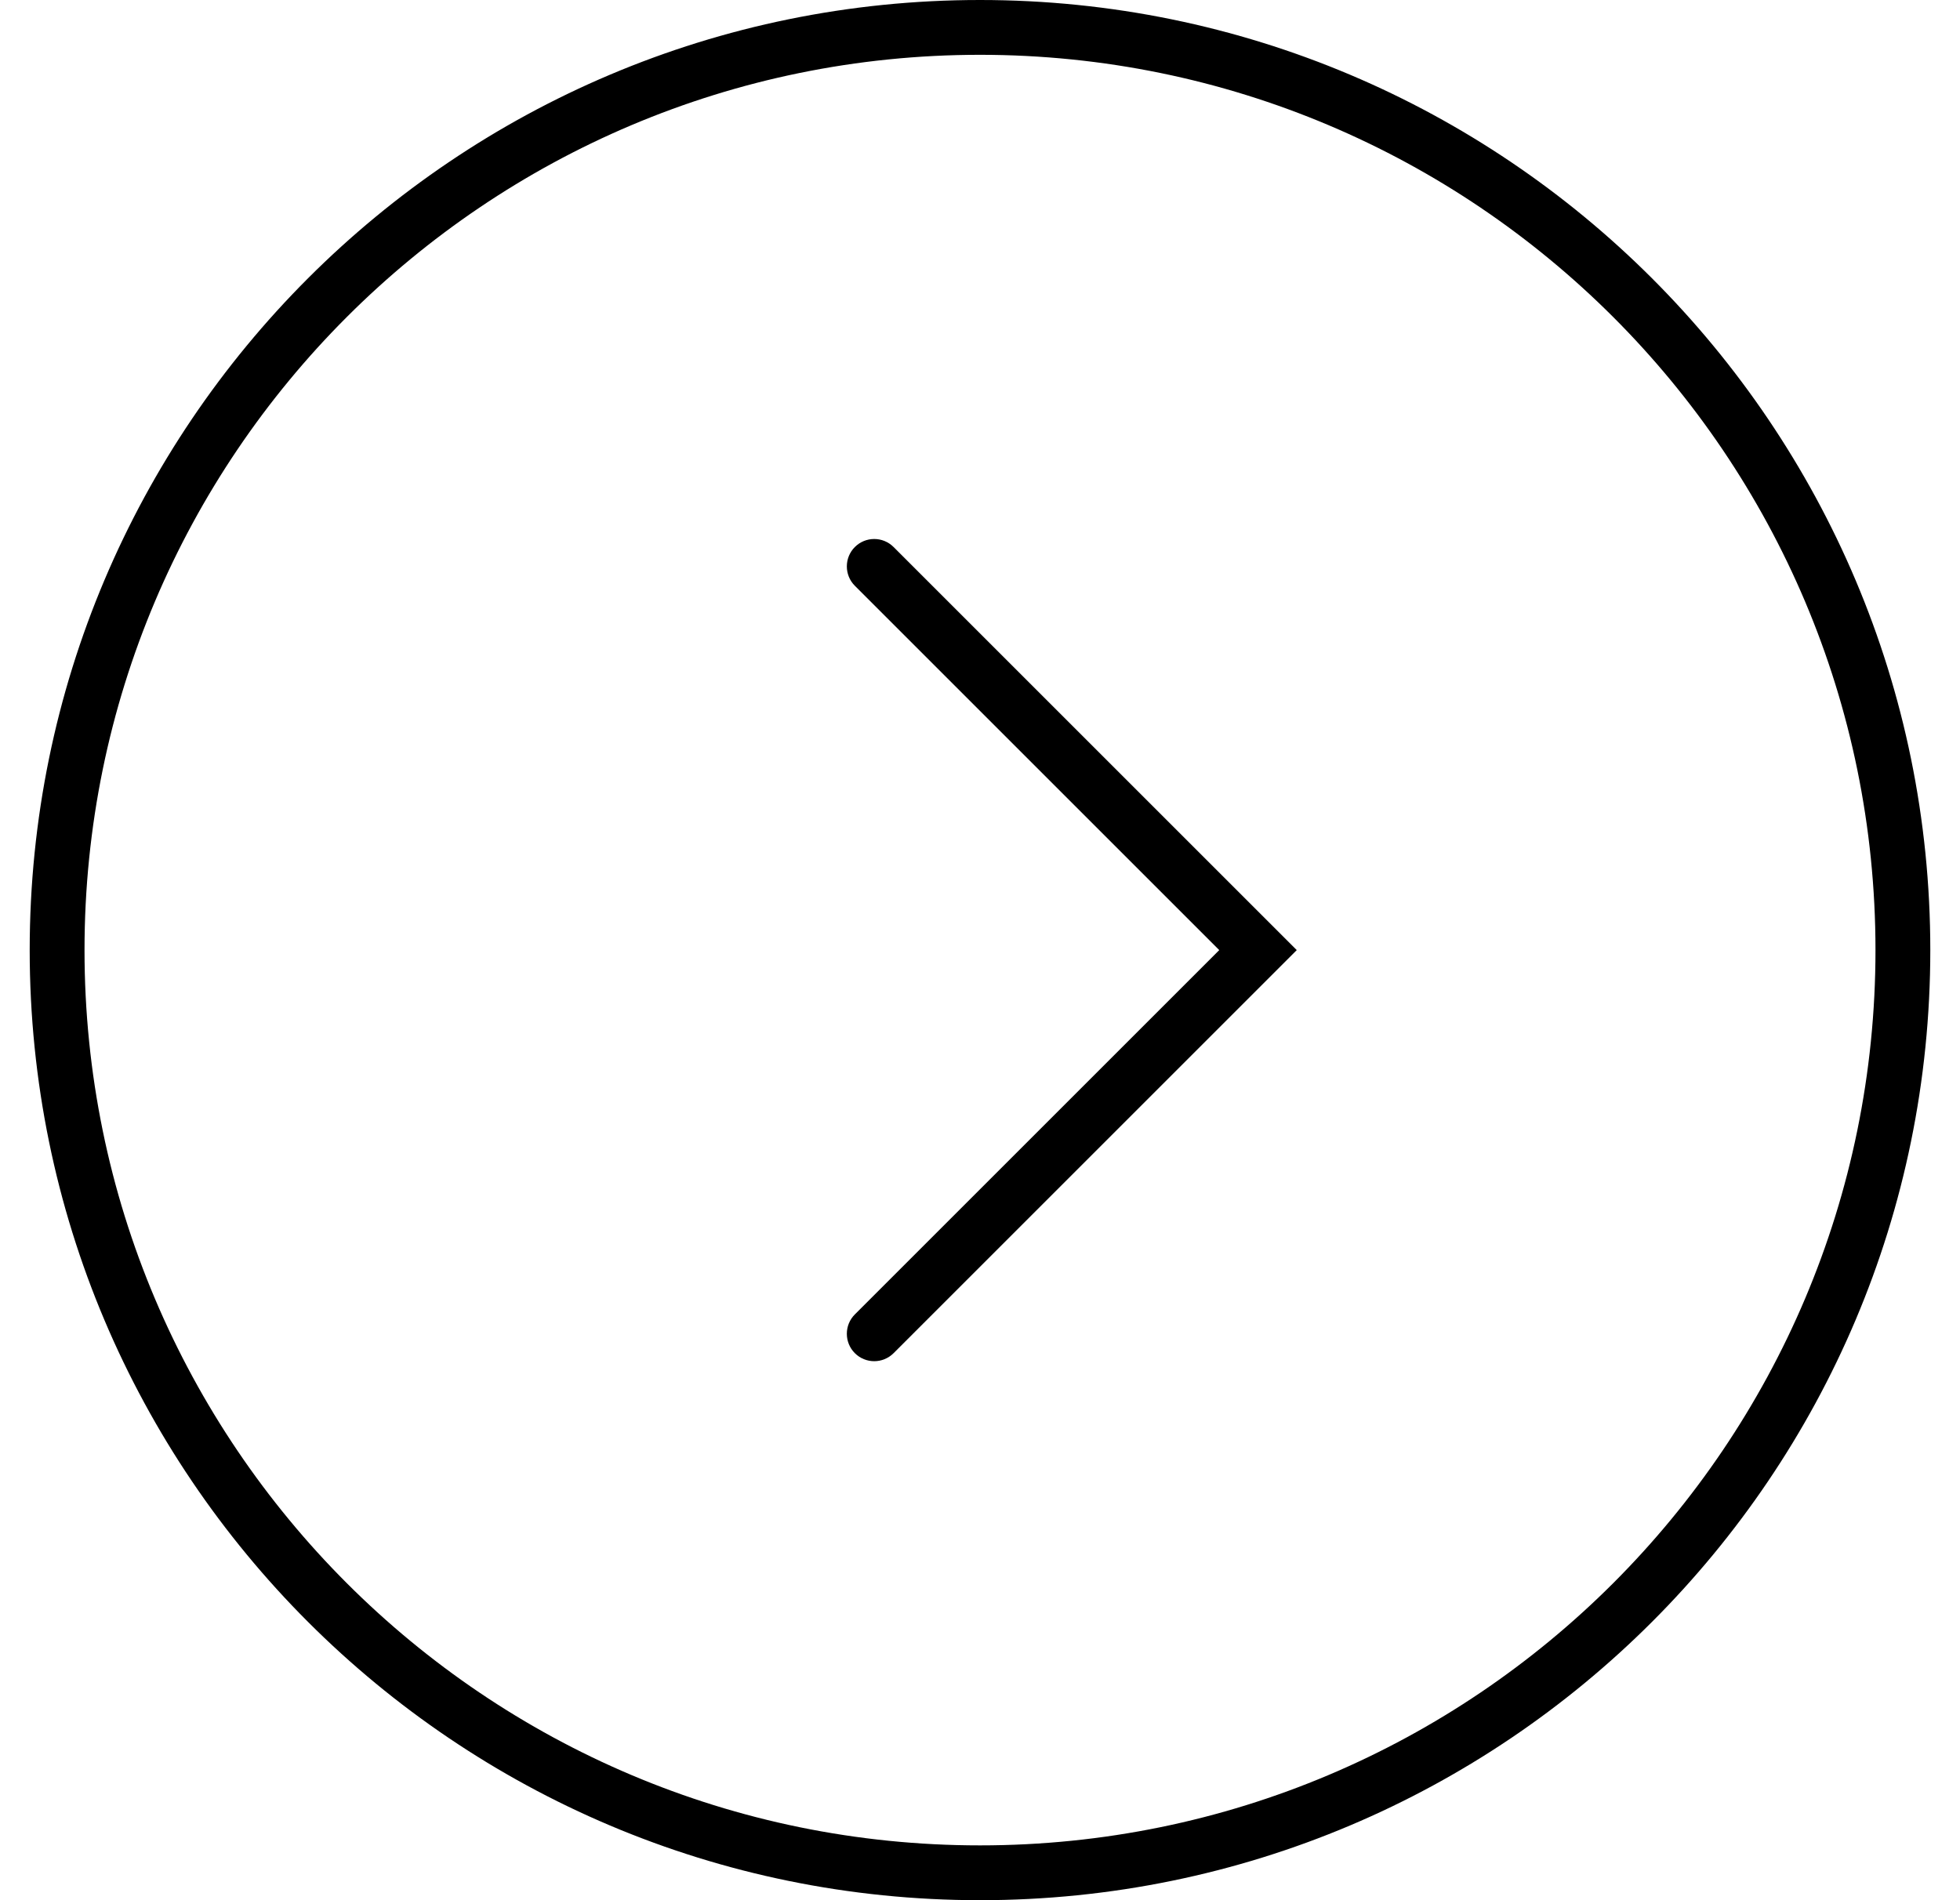 <svg width="33" height="32" viewBox="0 0 33 32" fill="none" xmlns="http://www.w3.org/2000/svg">
<path fill-rule="evenodd" clip-rule="evenodd" d="M16.5 0.923C8.173 0.923 1.423 7.673 1.423 16C1.423 24.327 8.173 31.077 16.5 31.077C24.827 31.077 31.577 24.327 31.577 16C31.577 7.673 24.827 0.923 16.5 0.923ZM16.5 -1.39876e-06C7.663 -2.17128e-06 0.5 7.163 0.5 16C0.5 24.837 7.663 32 16.5 32C25.337 32 32.5 24.837 32.5 16C32.5 7.163 25.337 -6.26248e-07 16.5 -1.39876e-06Z" fill="black"/>
<path d="M14.393 22.788C14.573 22.968 14.865 22.968 15.045 22.788L21.833 16L15.045 9.212C14.865 9.032 14.573 9.032 14.393 9.212C14.213 9.392 14.213 9.685 14.393 9.865L20.528 16L14.393 22.135C14.213 22.315 14.213 22.608 14.393 22.788Z" fill="black"/>
</svg>
